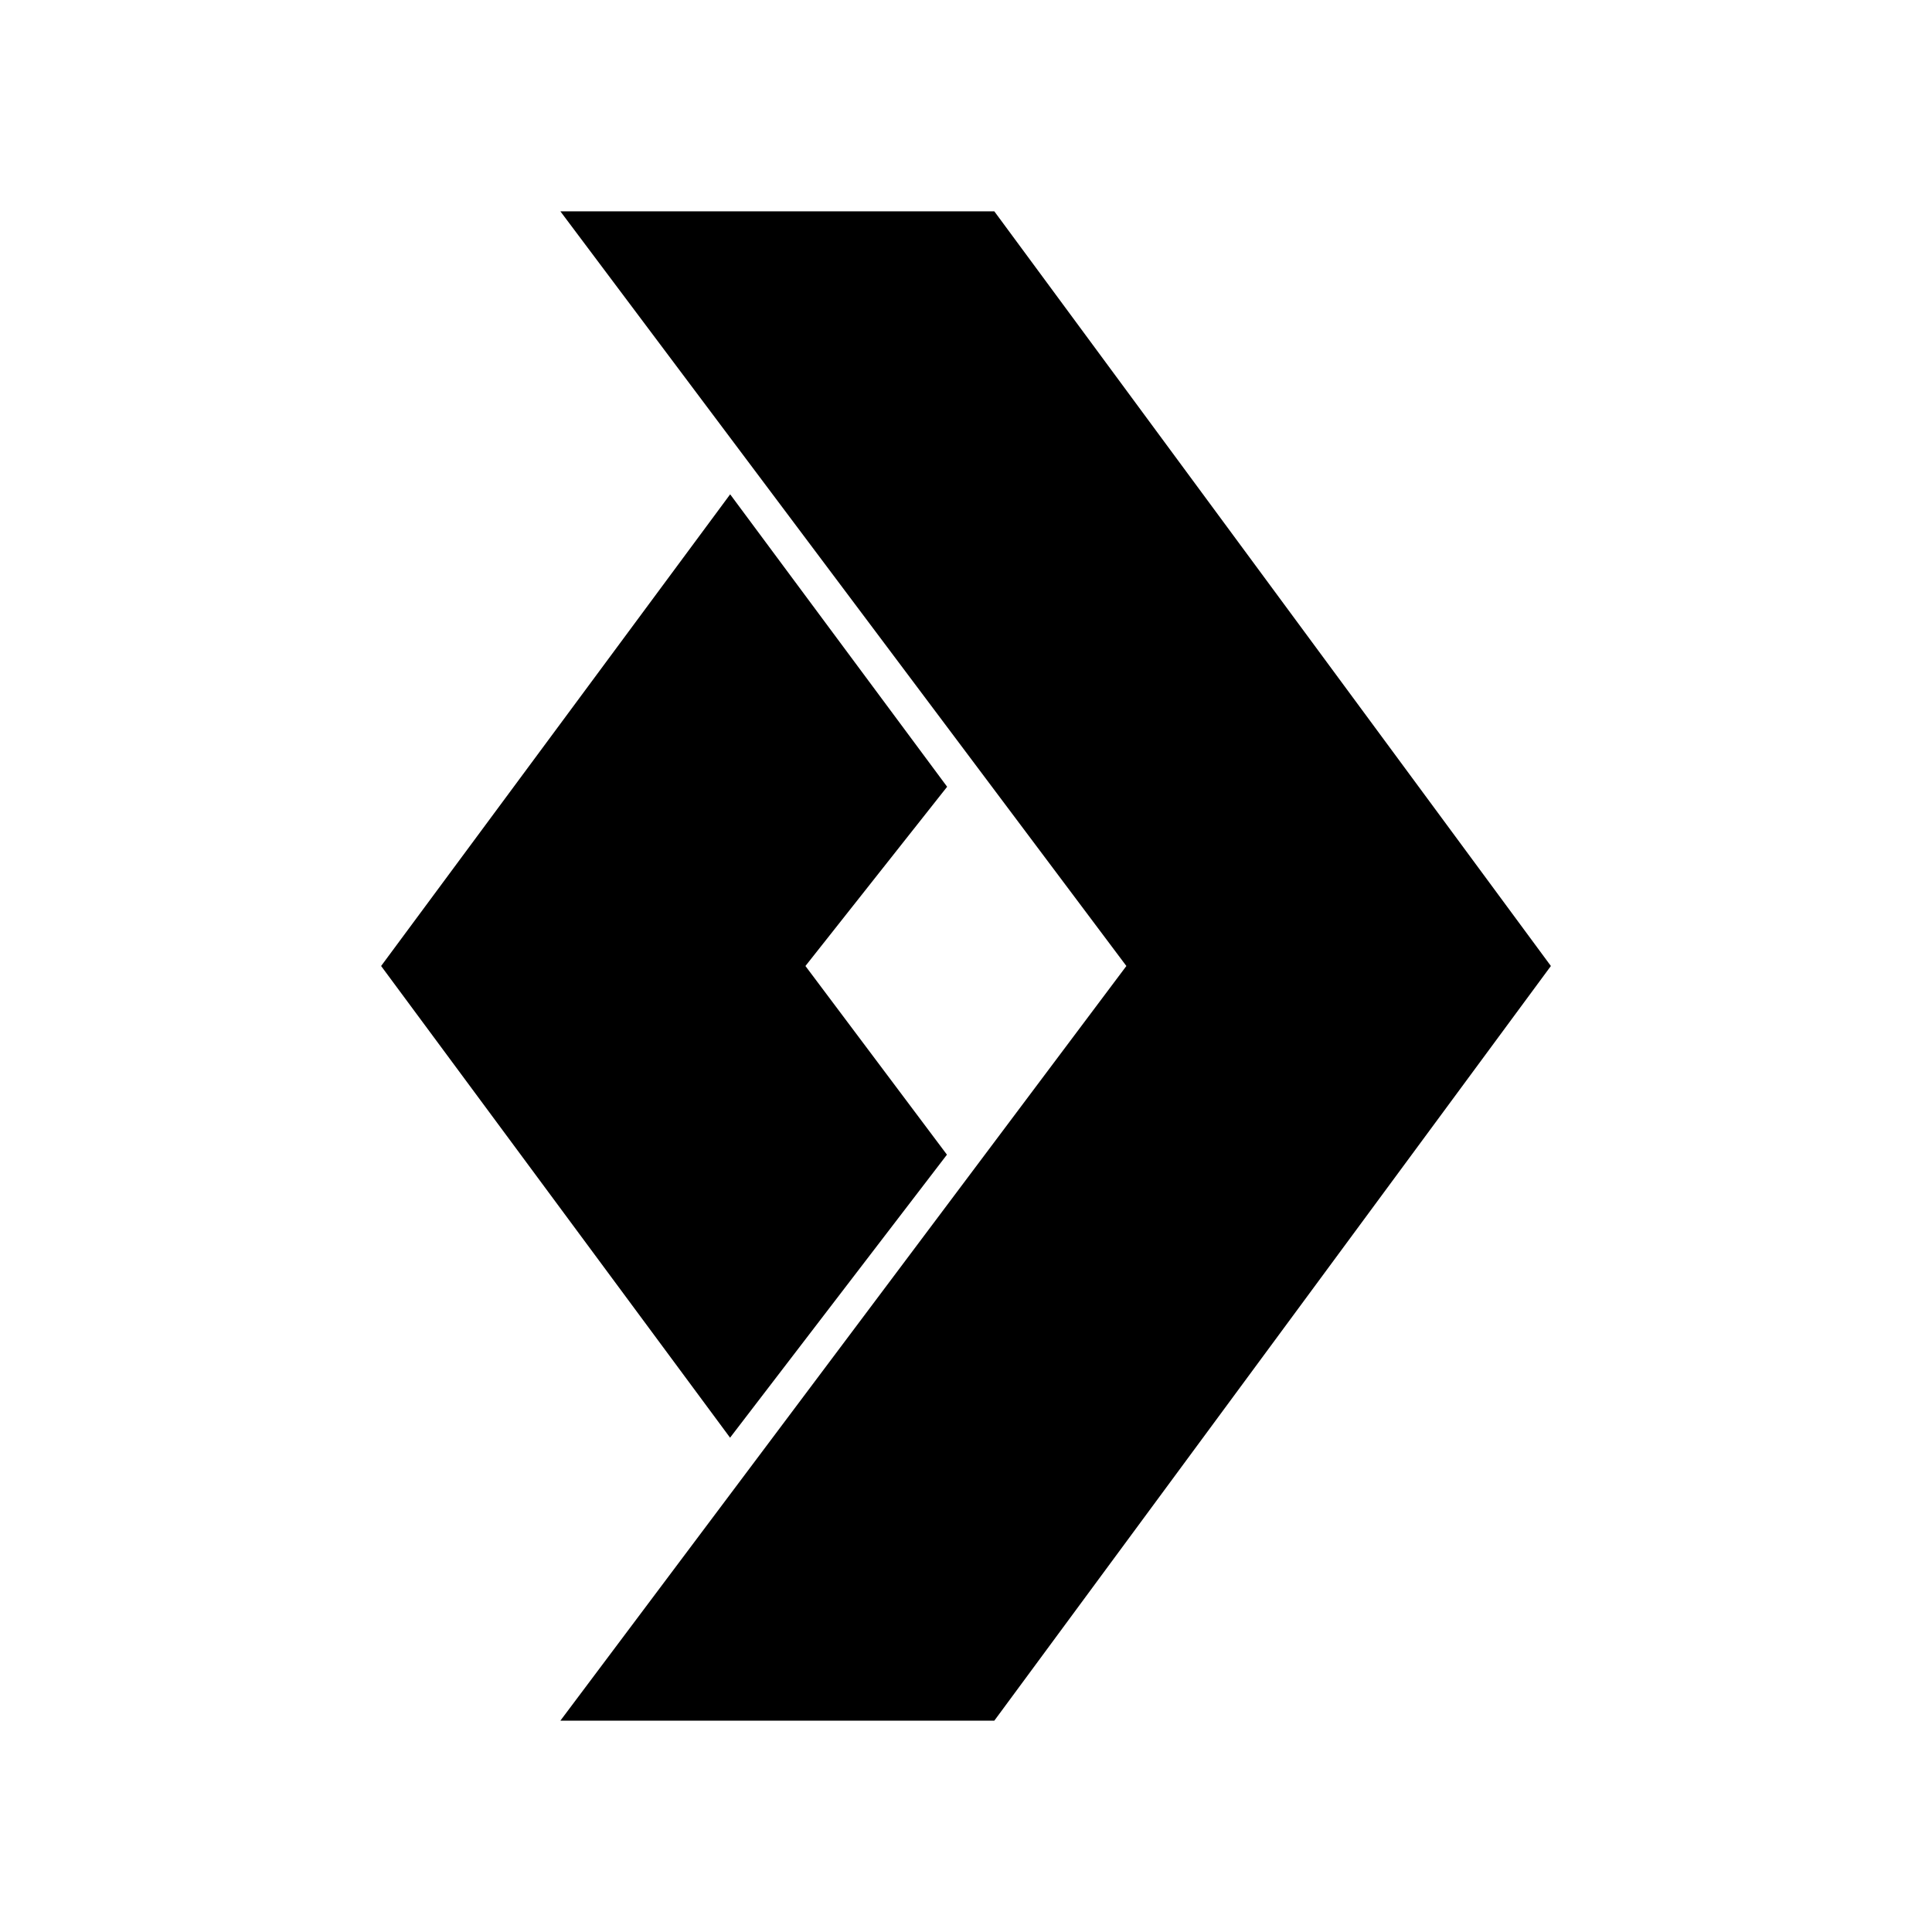<svg xmlns="http://www.w3.org/2000/svg" width="100%" height="100%" viewBox="0 0 30.72 30.72"><path d="M11.61 22.862L6.06 15.36l5.55-7.5 3.45 4.65L12.807 15.36l2.25 3-3.45 4.502zM15.81 27.36l8.85-12-8.85-12h-6.9l9 12-9 12h6.9z" /></svg>